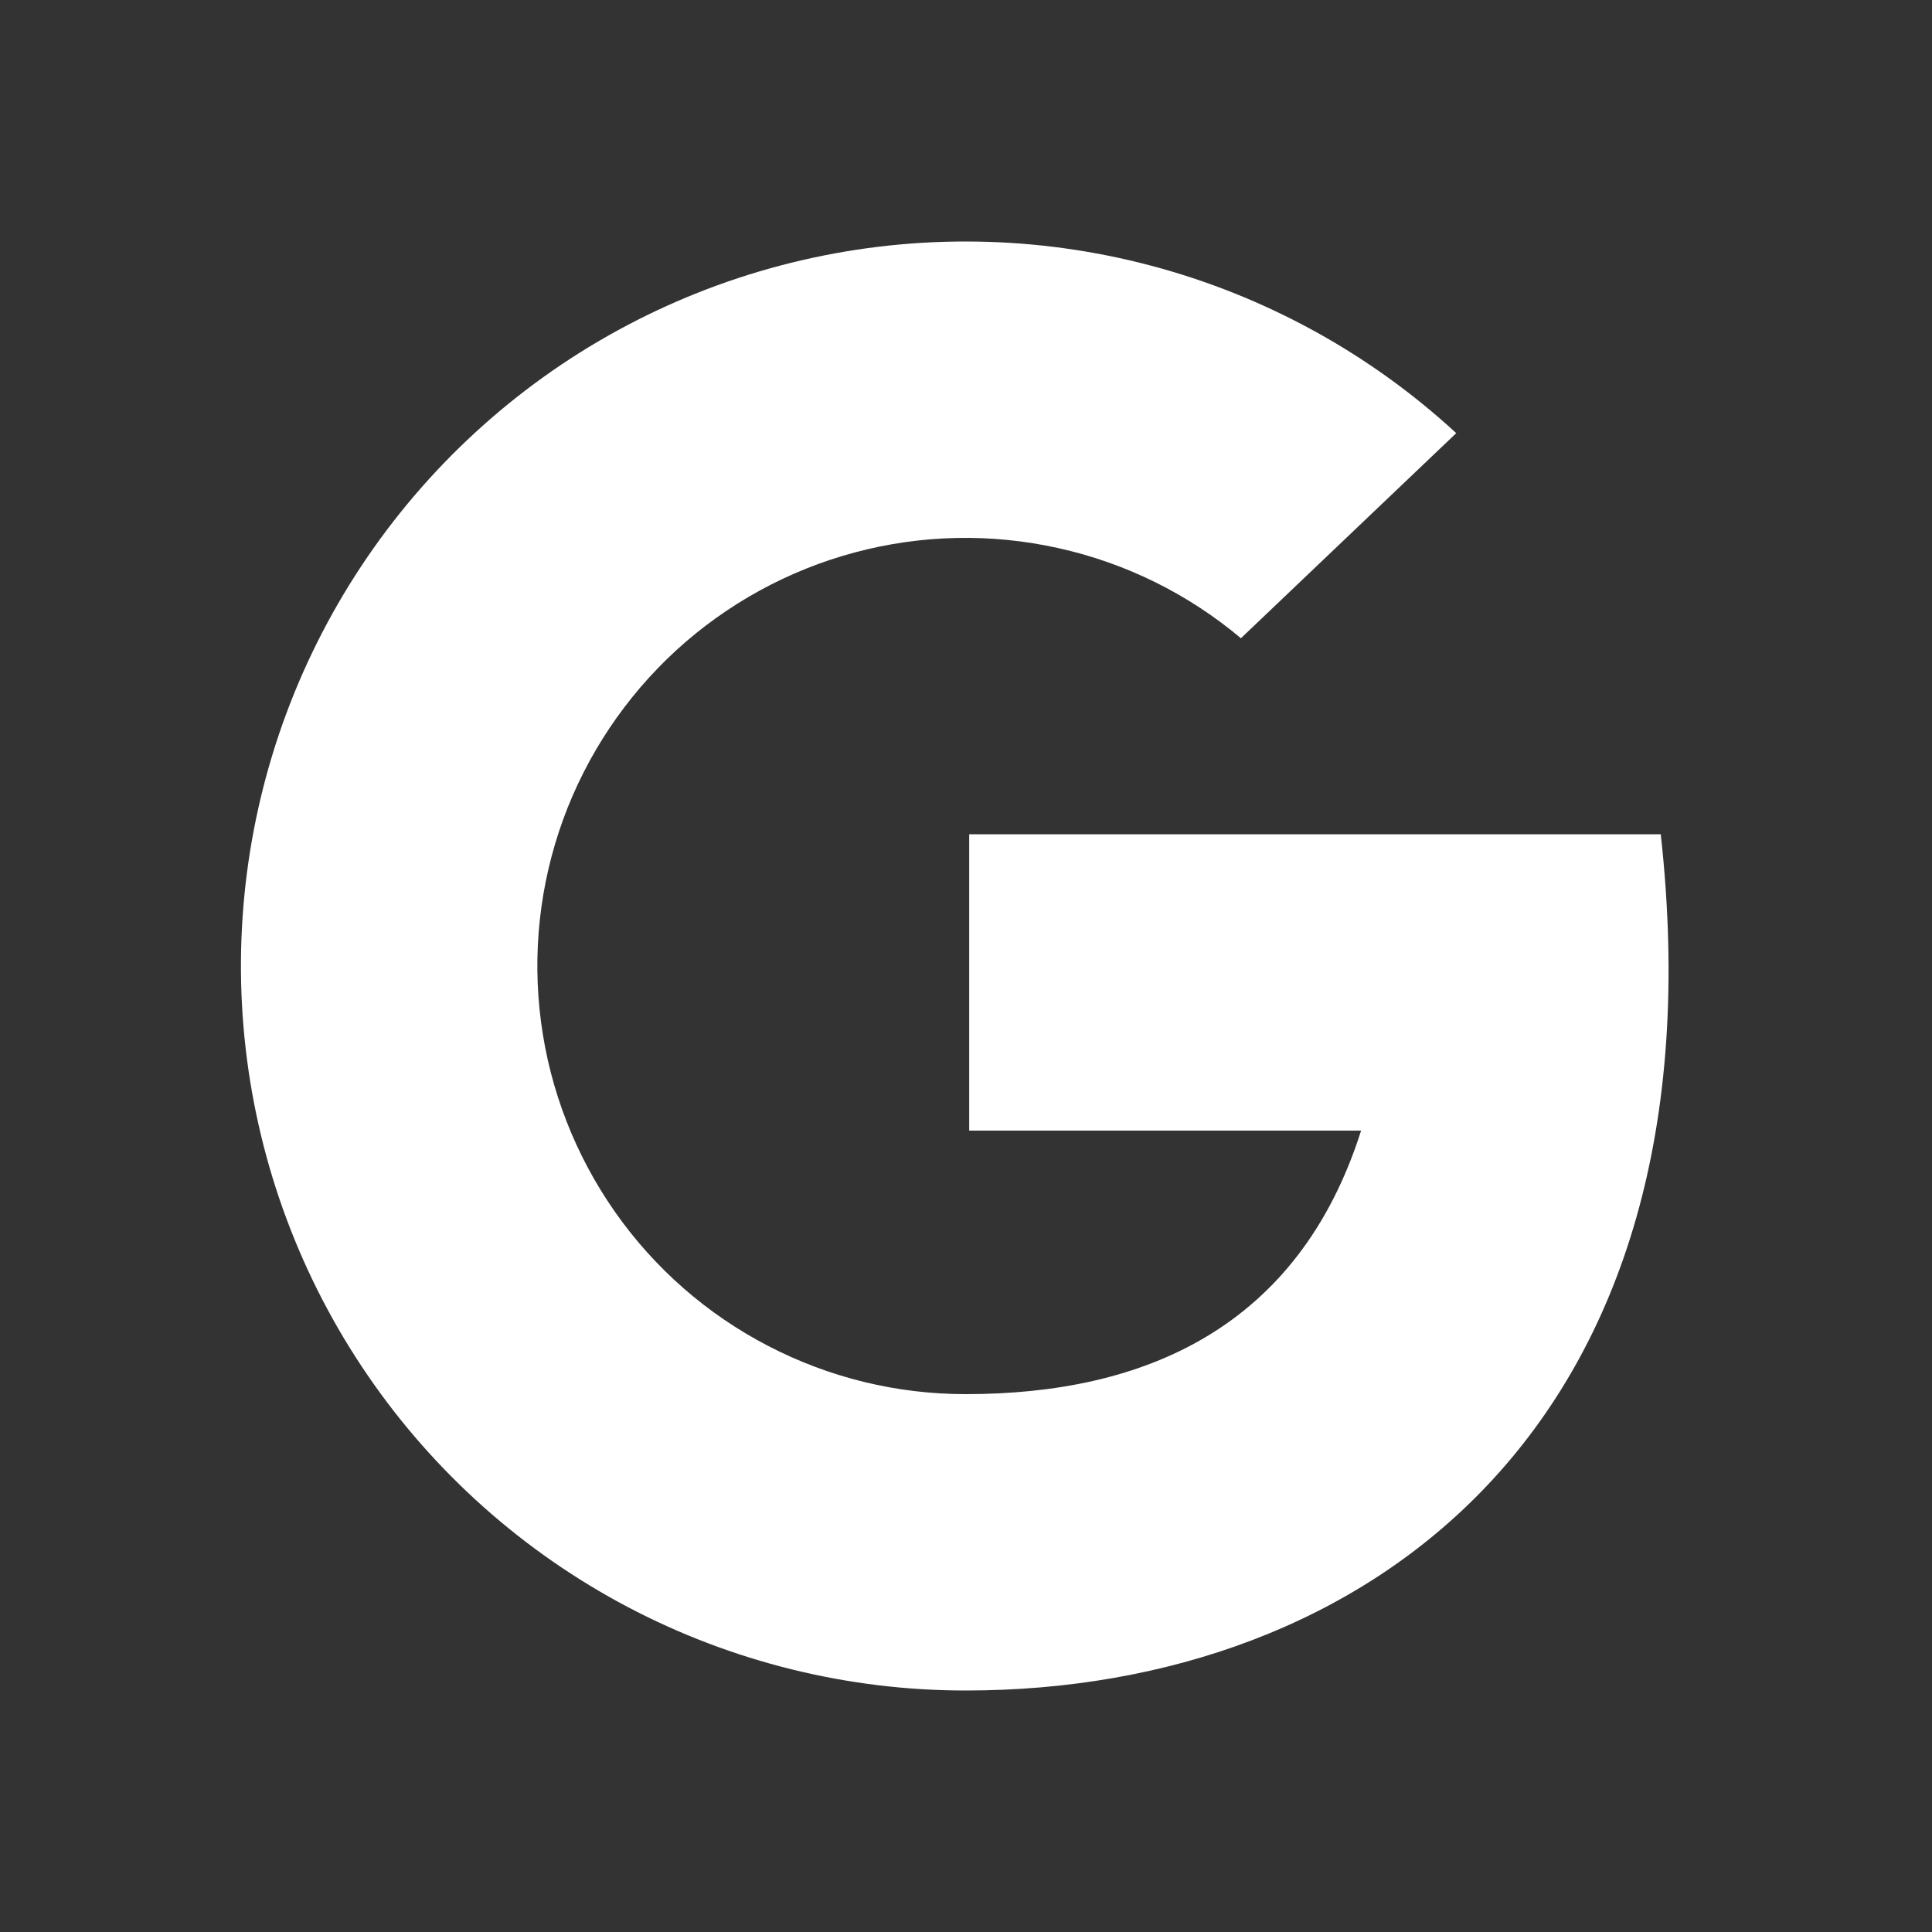 <svg width="20" height="20" viewBox="0 0 20 20" fill="none" xmlns="http://www.w3.org/2000/svg">
<rect x="0" y="0" width="20" height="20" fill="#333333" stroke="none"/>
<path d="M17.192 8.636L10.033 8.636V11.704L14.09 11.704C13.44 13.75 11.84 14.432 10 14.432C9.287 14.433 8.585 14.262 7.952 13.933C7.319 13.605 6.775 13.129 6.366 12.545C5.957 11.961 5.694 11.288 5.601 10.581C5.507 9.874 5.586 9.155 5.829 8.485C6.073 7.815 6.475 7.214 7 6.732C7.526 6.251 8.16 5.903 8.848 5.719C9.537 5.534 10.26 5.519 10.956 5.674C11.652 5.828 12.3 6.148 12.846 6.607L15.075 4.484C14.178 3.657 13.091 3.061 11.911 2.749C10.731 2.437 9.493 2.418 8.304 2.693C7.114 2.968 6.01 3.529 5.087 4.328C4.164 5.127 3.45 6.138 3.006 7.276C2.563 8.413 2.404 9.641 2.543 10.854C2.682 12.066 3.115 13.227 3.804 14.234C4.493 15.242 5.418 16.066 6.497 16.635C7.577 17.204 8.78 17.501 10 17.5C14.136 17.5 17.874 14.773 17.192 8.636Z" fill="white"/>
</svg>
